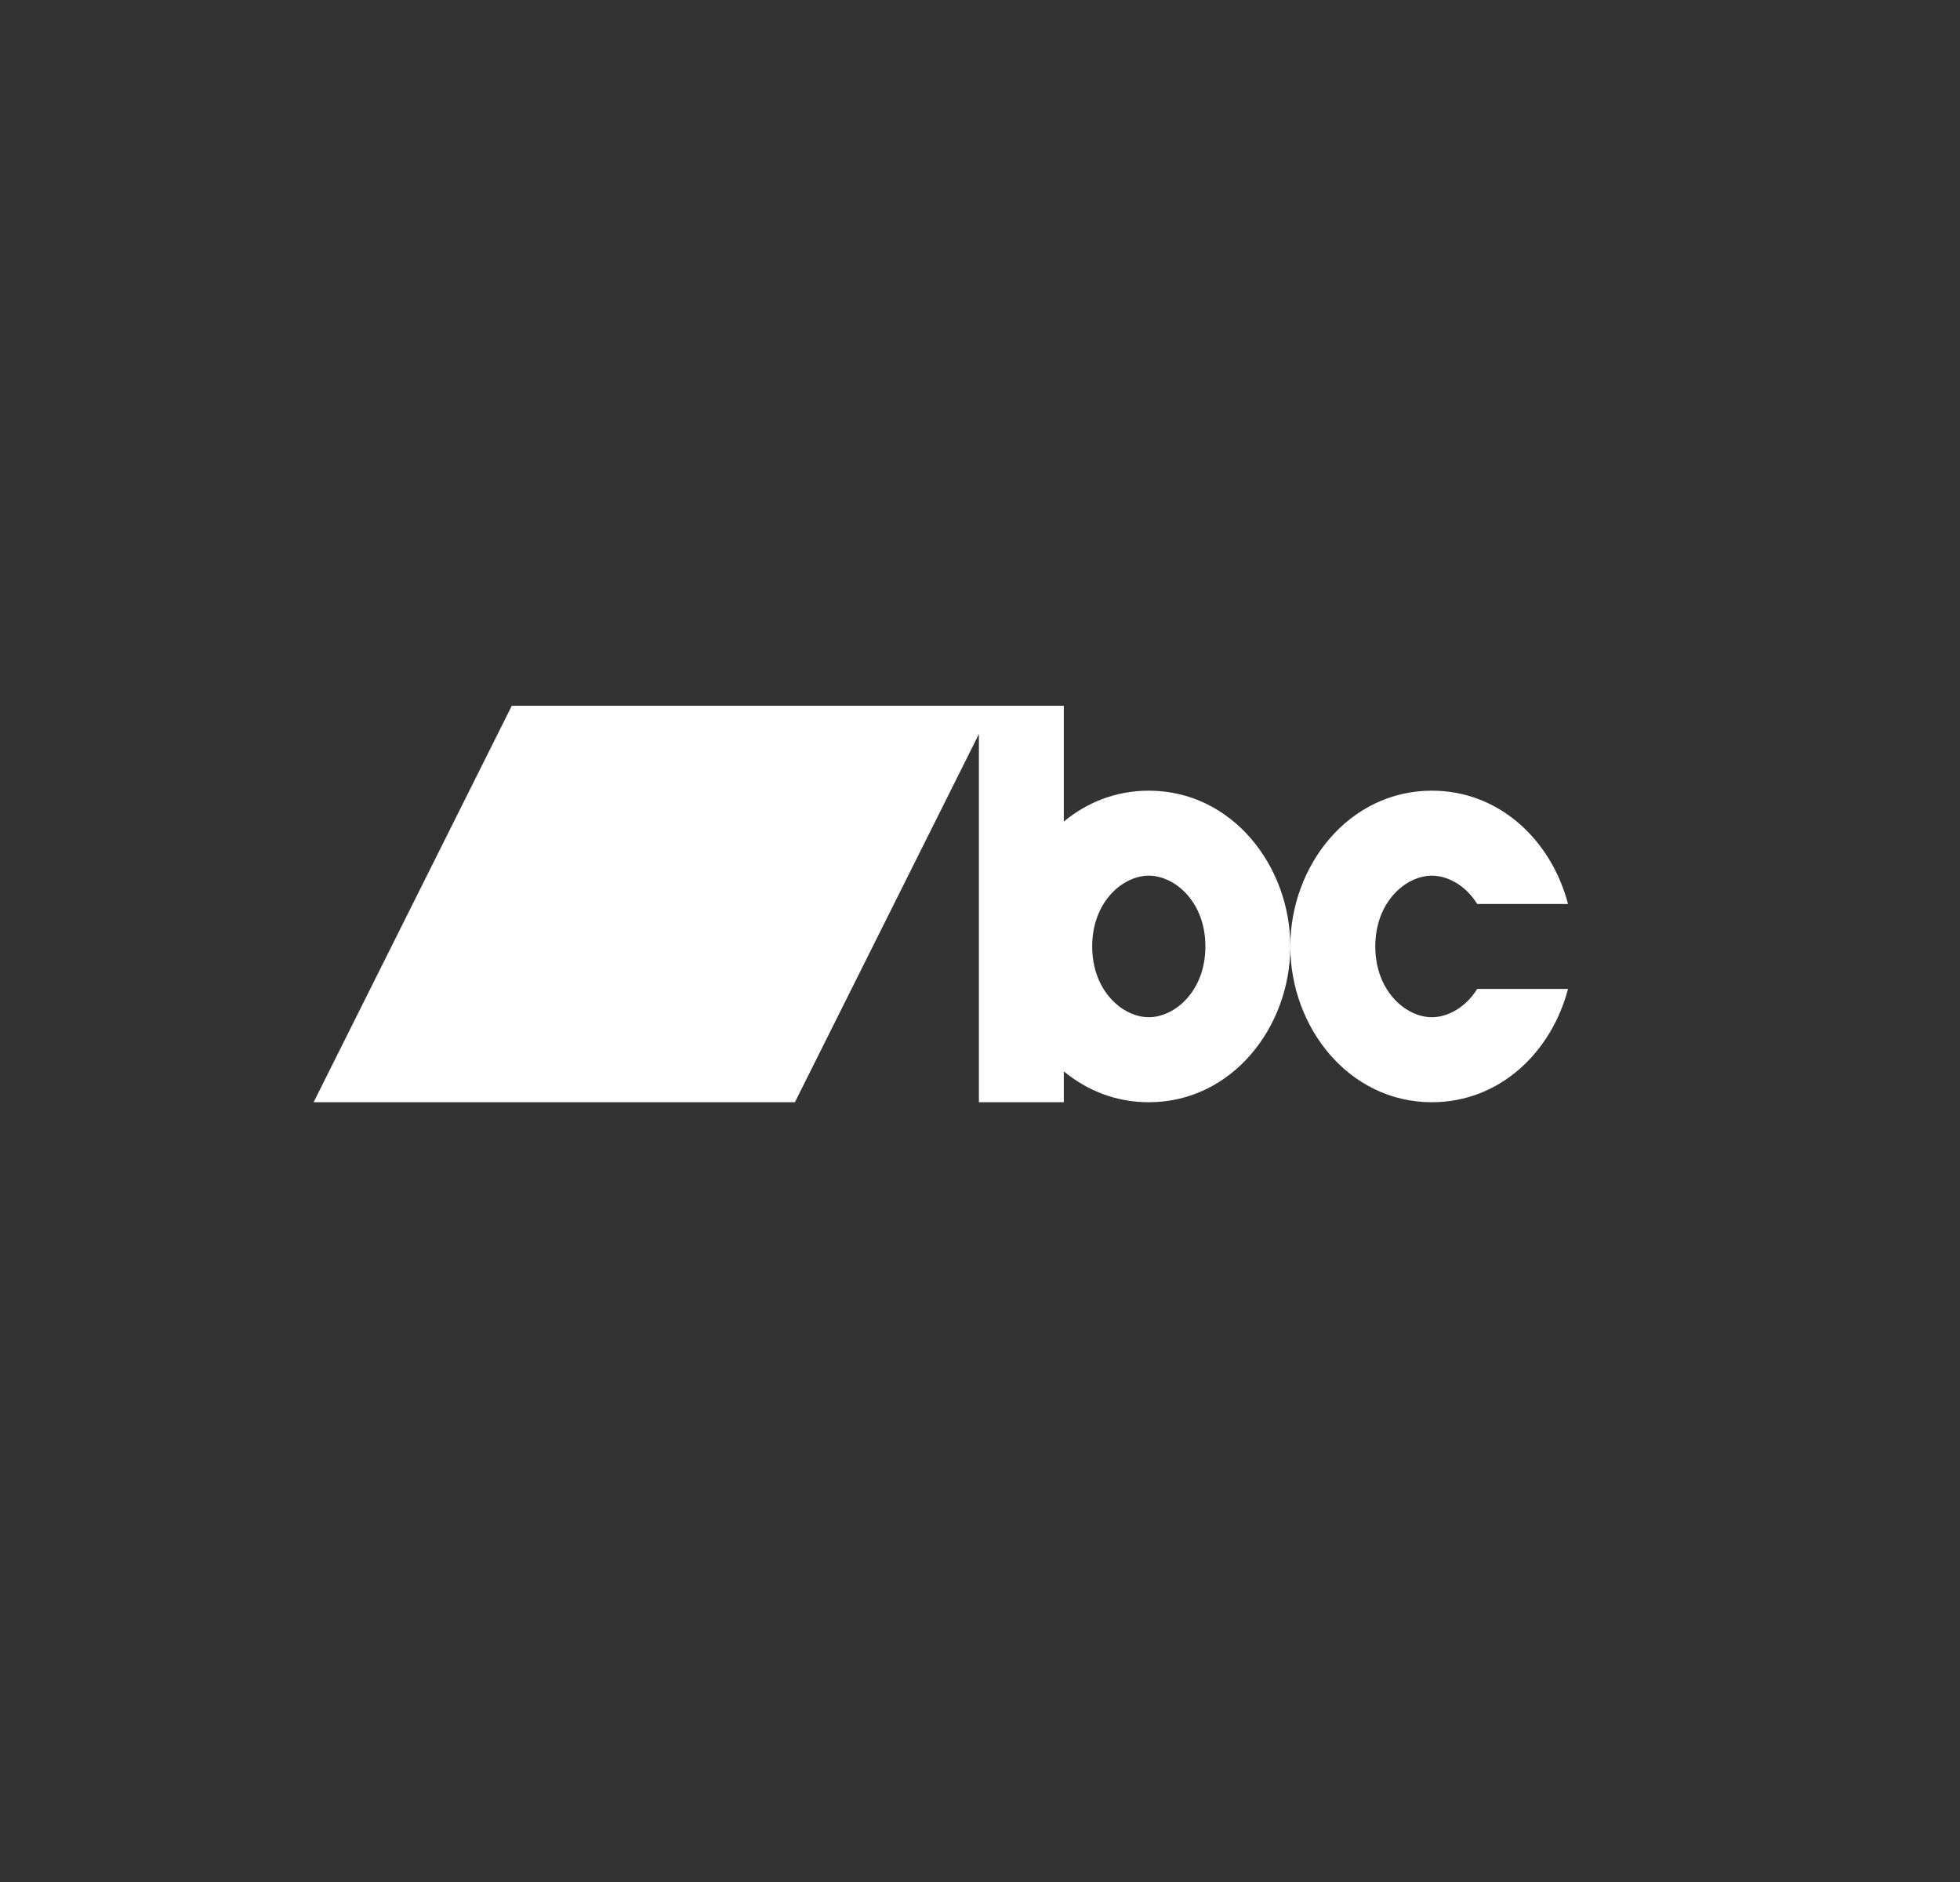 <svg xmlns="http://www.w3.org/2000/svg" fill="none" viewBox="0 0 25 24" id="bandcamp">
  <rect x="0" y="0" width="25" height="24" fill="#333333" stroke="none"/>
  <rect x=".463" fill="url(#paint0_linear_302_4842)" rx="8"></rect>
  <path fill="#fff" fill-rule="evenodd"
    d="M6.528 9L4 14.056H10.139L12.486 9.361V14.056H13.569V13.662C13.863 13.906 14.233 14.056 14.653 14.056C15.716 14.056 16.458 13.096 16.458 12.069C16.458 13.096 17.201 14.056 18.264 14.056C19.136 14.056 19.792 13.41 20 12.611H18.842C18.698 12.844 18.47 12.972 18.264 12.972C17.931 12.972 17.542 12.638 17.542 12.069C17.542 11.501 17.931 11.167 18.264 11.167C18.47 11.167 18.698 11.295 18.842 11.528H20C19.792 10.729 19.136 10.083 18.264 10.083C17.201 10.083 16.458 11.043 16.458 12.069C16.458 11.043 15.716 10.083 14.653 10.083C14.233 10.083 13.863 10.233 13.569 10.477V9H12.667H12.486H6.528ZM13.931 12.069C13.931 11.501 14.32 11.167 14.653 11.167C14.986 11.167 15.375 11.501 15.375 12.069C15.375 12.638 14.986 12.972 14.653 12.972C14.32 12.972 13.931 12.638 13.931 12.069Z"
    clip-rule="evenodd"></path>
  <defs>
    <linearGradient id="paint0_linear_302_4842" x1=".463" x2="24.463" y1="12" y2="12" gradientUnits="userSpaceOnUse">
      <stop stop-color="#ED6D6B"></stop>
      <stop offset="1" stop-color="#F0B076"></stop>
    </linearGradient>
  </defs>
</svg>

